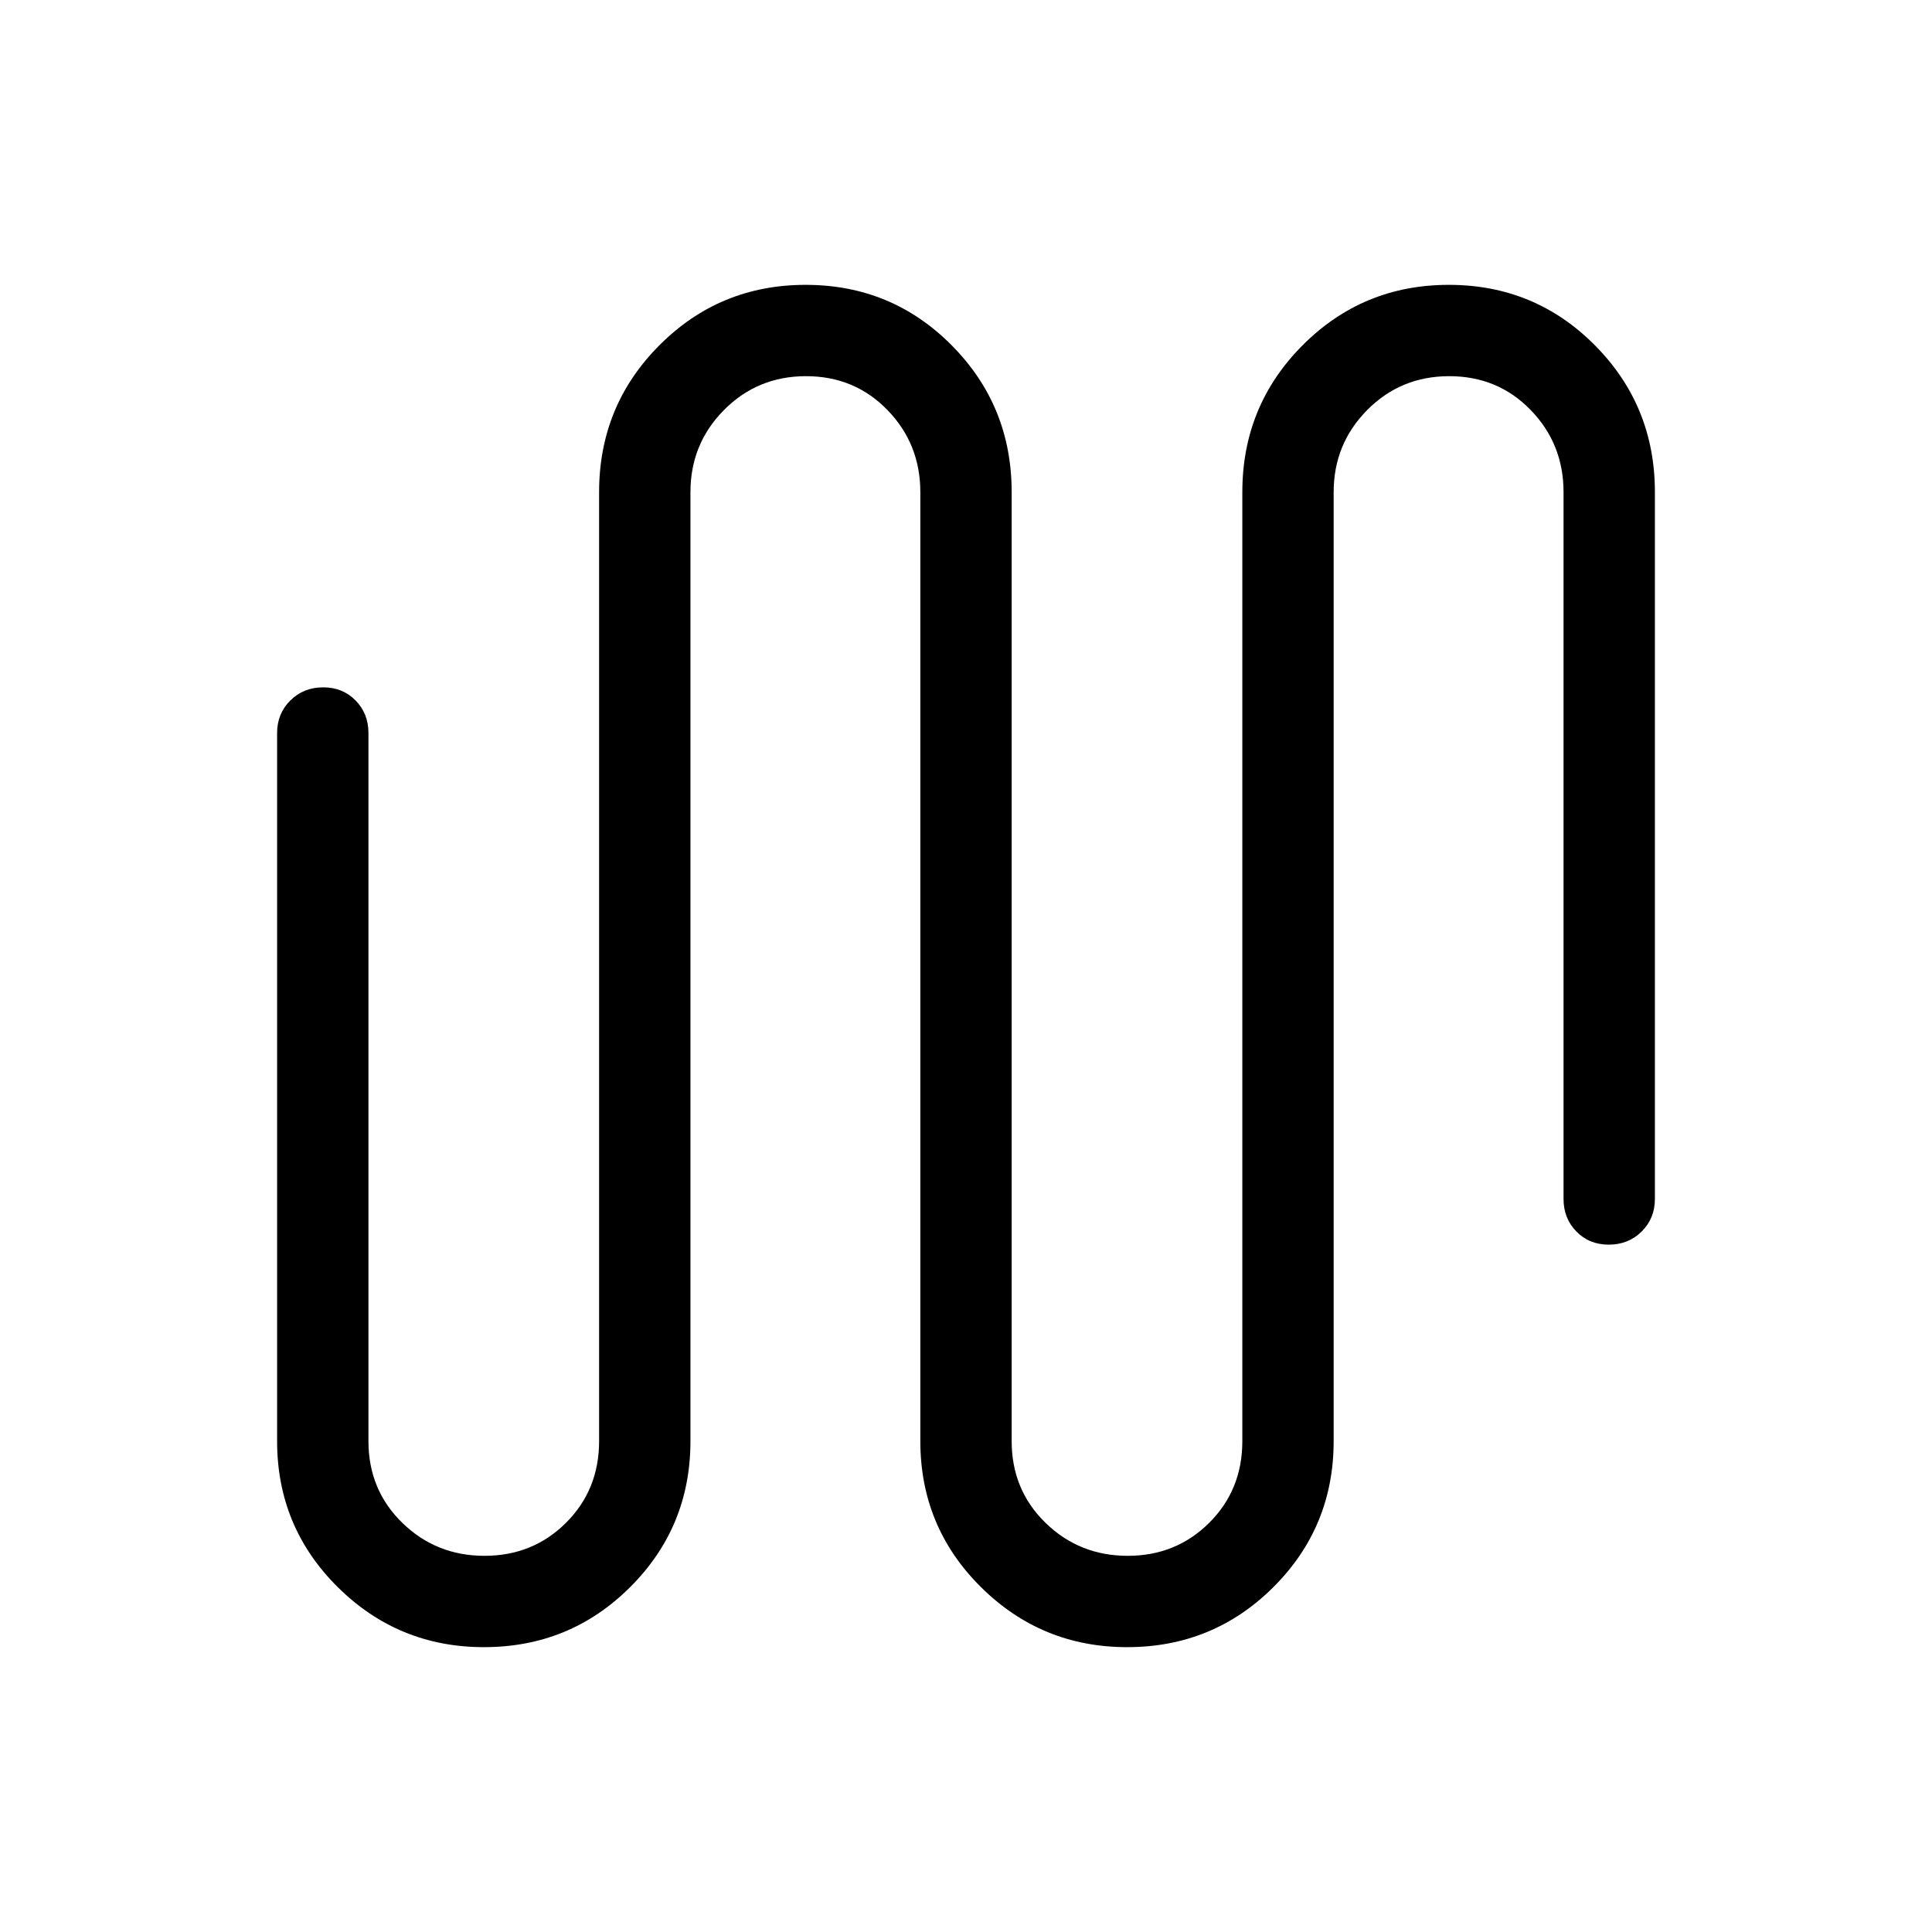 <svg xmlns="http://www.w3.org/2000/svg" width="48" height="48" viewBox="0 -960 960 960"><path d="M240.48-141.54q-42.59 0-72.69-29.86-30.1-29.86-30.1-72.52v-351.85q0-9.64 6.58-16.17 6.58-6.52 16.31-6.52 9.73 0 16.11 6.52 6.39 6.53 6.39 16.17v351.85q0 24.22 16.82 40.61t40.84 16.39q24.02 0 40.48-16.39 16.47-16.39 16.47-40.61v-471.54q0-42.92 29.94-72.96 29.93-30.04 72.69-30.04t72.56 30.04q29.81 30.04 29.81 72.96v471.54q0 24.22 16.82 40.61t40.84 16.39q24.02 0 40.49-16.39 16.47-16.39 16.47-40.61v-471.54q0-42.92 29.93-72.96 29.93-30.04 72.69-30.04t72.57 30.04q29.81 30.04 29.81 72.96v351.23q0 9.64-6.58 16.17-6.58 6.52-16.31 6.52-9.73 0-16.11-6.52-6.39-6.53-6.39-16.17v-351.23q0-23.96-16.32-40.79-16.33-16.83-40.47-16.83-24.13 0-40.78 16.83-16.66 16.83-16.66 40.79v471.54q0 42.66-29.92 72.52-29.93 29.86-72.68 29.86-42.58 0-72.68-29.86-30.1-29.86-30.1-72.52v-471.54q0-23.96-16.33-40.79t-40.46-16.83q-24.14 0-40.79 16.83t-16.65 40.79v471.54q0 42.66-29.93 72.52-29.92 29.86-72.67 29.86Z"/></svg>